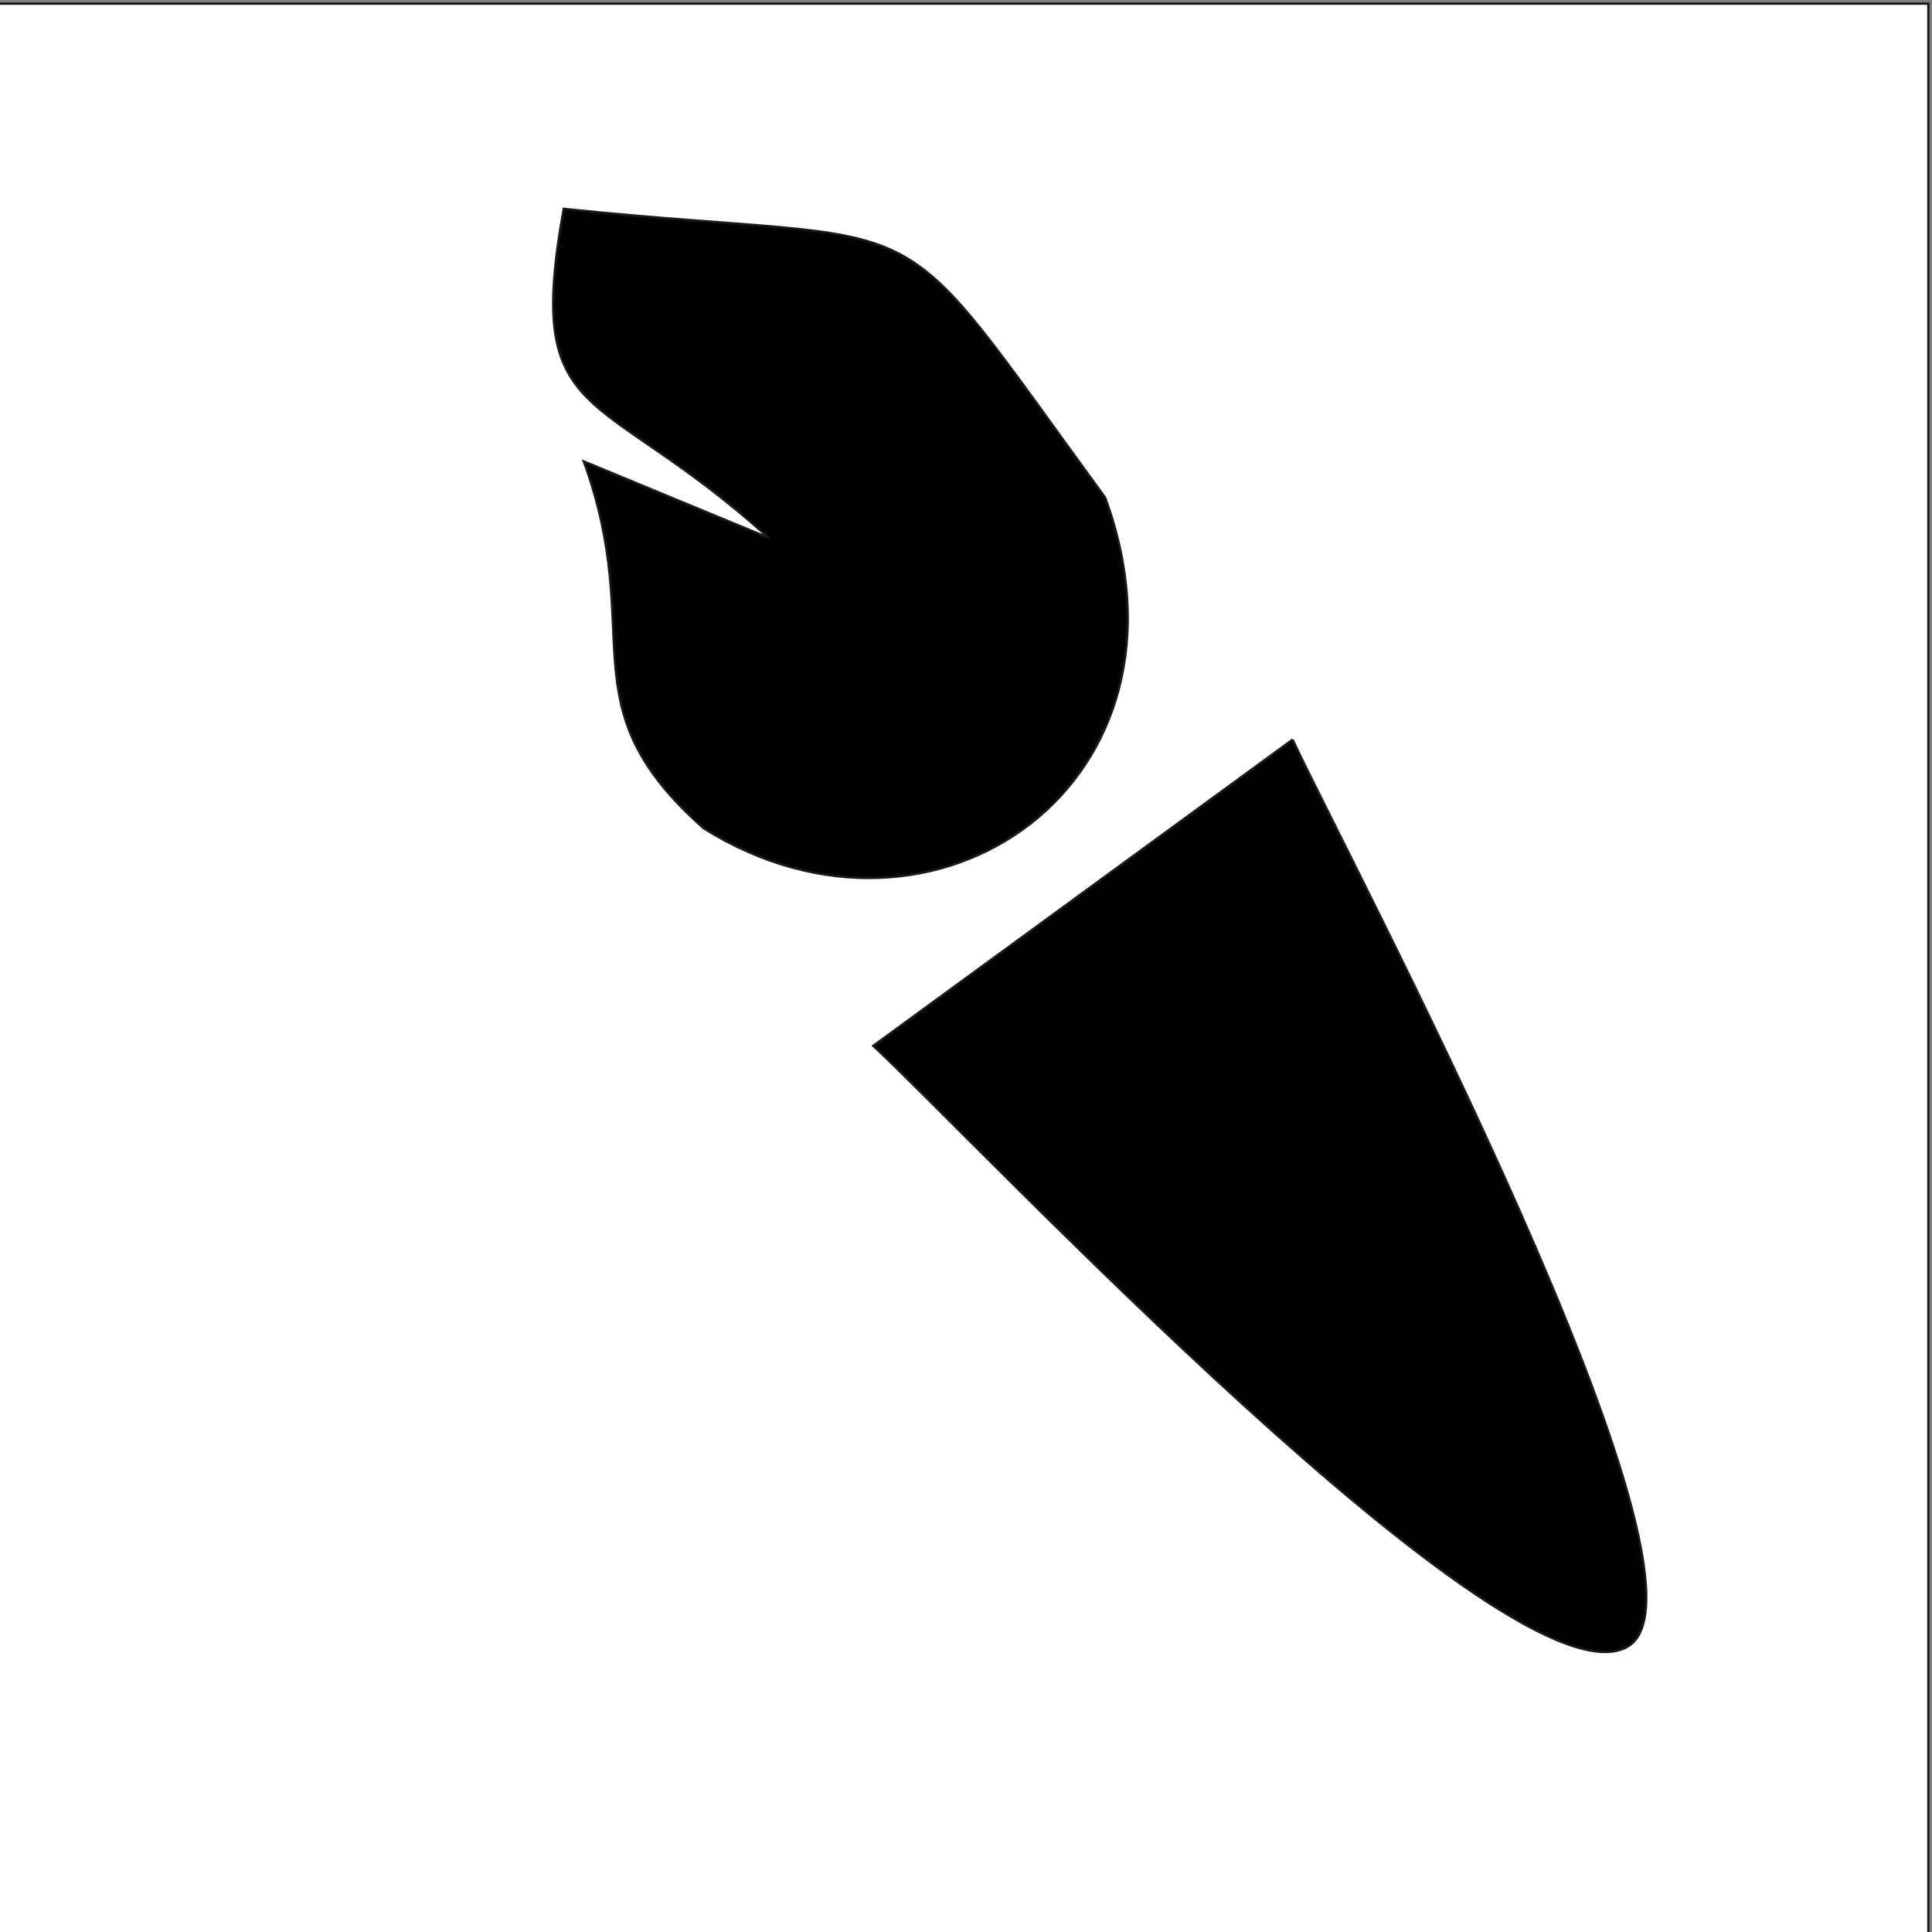 <?xml version="1.0" encoding="UTF-8" standalone="no"?>
<svg
   xmlns:dc="http://purl.org/dc/elements/1.1/"
   xmlns:cc="http://creativecommons.org/ns#"
   xmlns:rdf="http://www.w3.org/1999/02/22-rdf-syntax-ns#"
   xmlns:svg="http://www.w3.org/2000/svg"
   xmlns="http://www.w3.org/2000/svg"
   id="svg13344"
   version="1.1"
   viewBox="0 0 210 210"
   height="210mm"
   width="210mm">
  <rect x="0" y="0" width="210" height="210" fill="#808080" stroke="none"/>
  <defs
     id="defs13338" />
  <g
     transform="translate(0,-87)"
     id="layer1">
    <path
       id="path7763"
       style="fill:#ffffff;fill-rule:evenodd;stroke:#1b1918;stroke-width:0.25;stroke-linecap:butt;stroke-linejoin:miter;stroke-dasharray:none"
       d="M -0.205,87.396 V 297.206 H 209.604 V 87.396 Z" />
    <g
       transform="matrix(-0.441,0,0,0.441,-19292.302,3103.57)"
       id="Layer1189">
      <path
         id="path7823"
         style="fill:#000000;fill-rule:evenodd;stroke:#1b1918;stroke-width:0.567;stroke-linecap:butt;stroke-linejoin:miter;stroke-dasharray:none"
         d="m -43885.648,-6788.825 c 9.726,54.124 -8.136,42.782 -50.54,81.1 l 18.819,-7.78 26.762,-11.063 c -15.673,43.135 4.907,60.005 -29.567,90.445 -57.369,35.849 -124.416,-11.799 -98.946,-81.508 56.015,-76.71 37.829,-61.288 133.472,-71.195 z" />
      <path
         id="path7825"
         style="fill:#000000;fill-rule:evenodd;stroke:#1b1918;stroke-width:0.567;stroke-linecap:butt;stroke-linejoin:miter;stroke-dasharray:none"
         d="m -44065.31,-6658.001 103.355,75.471 c -25.053,23.282 -157.05,164.005 -185.788,148.173 -27.072,-14.915 70.142,-197.004 82.433,-223.645 z" />
    </g>
  </g>
</svg>

